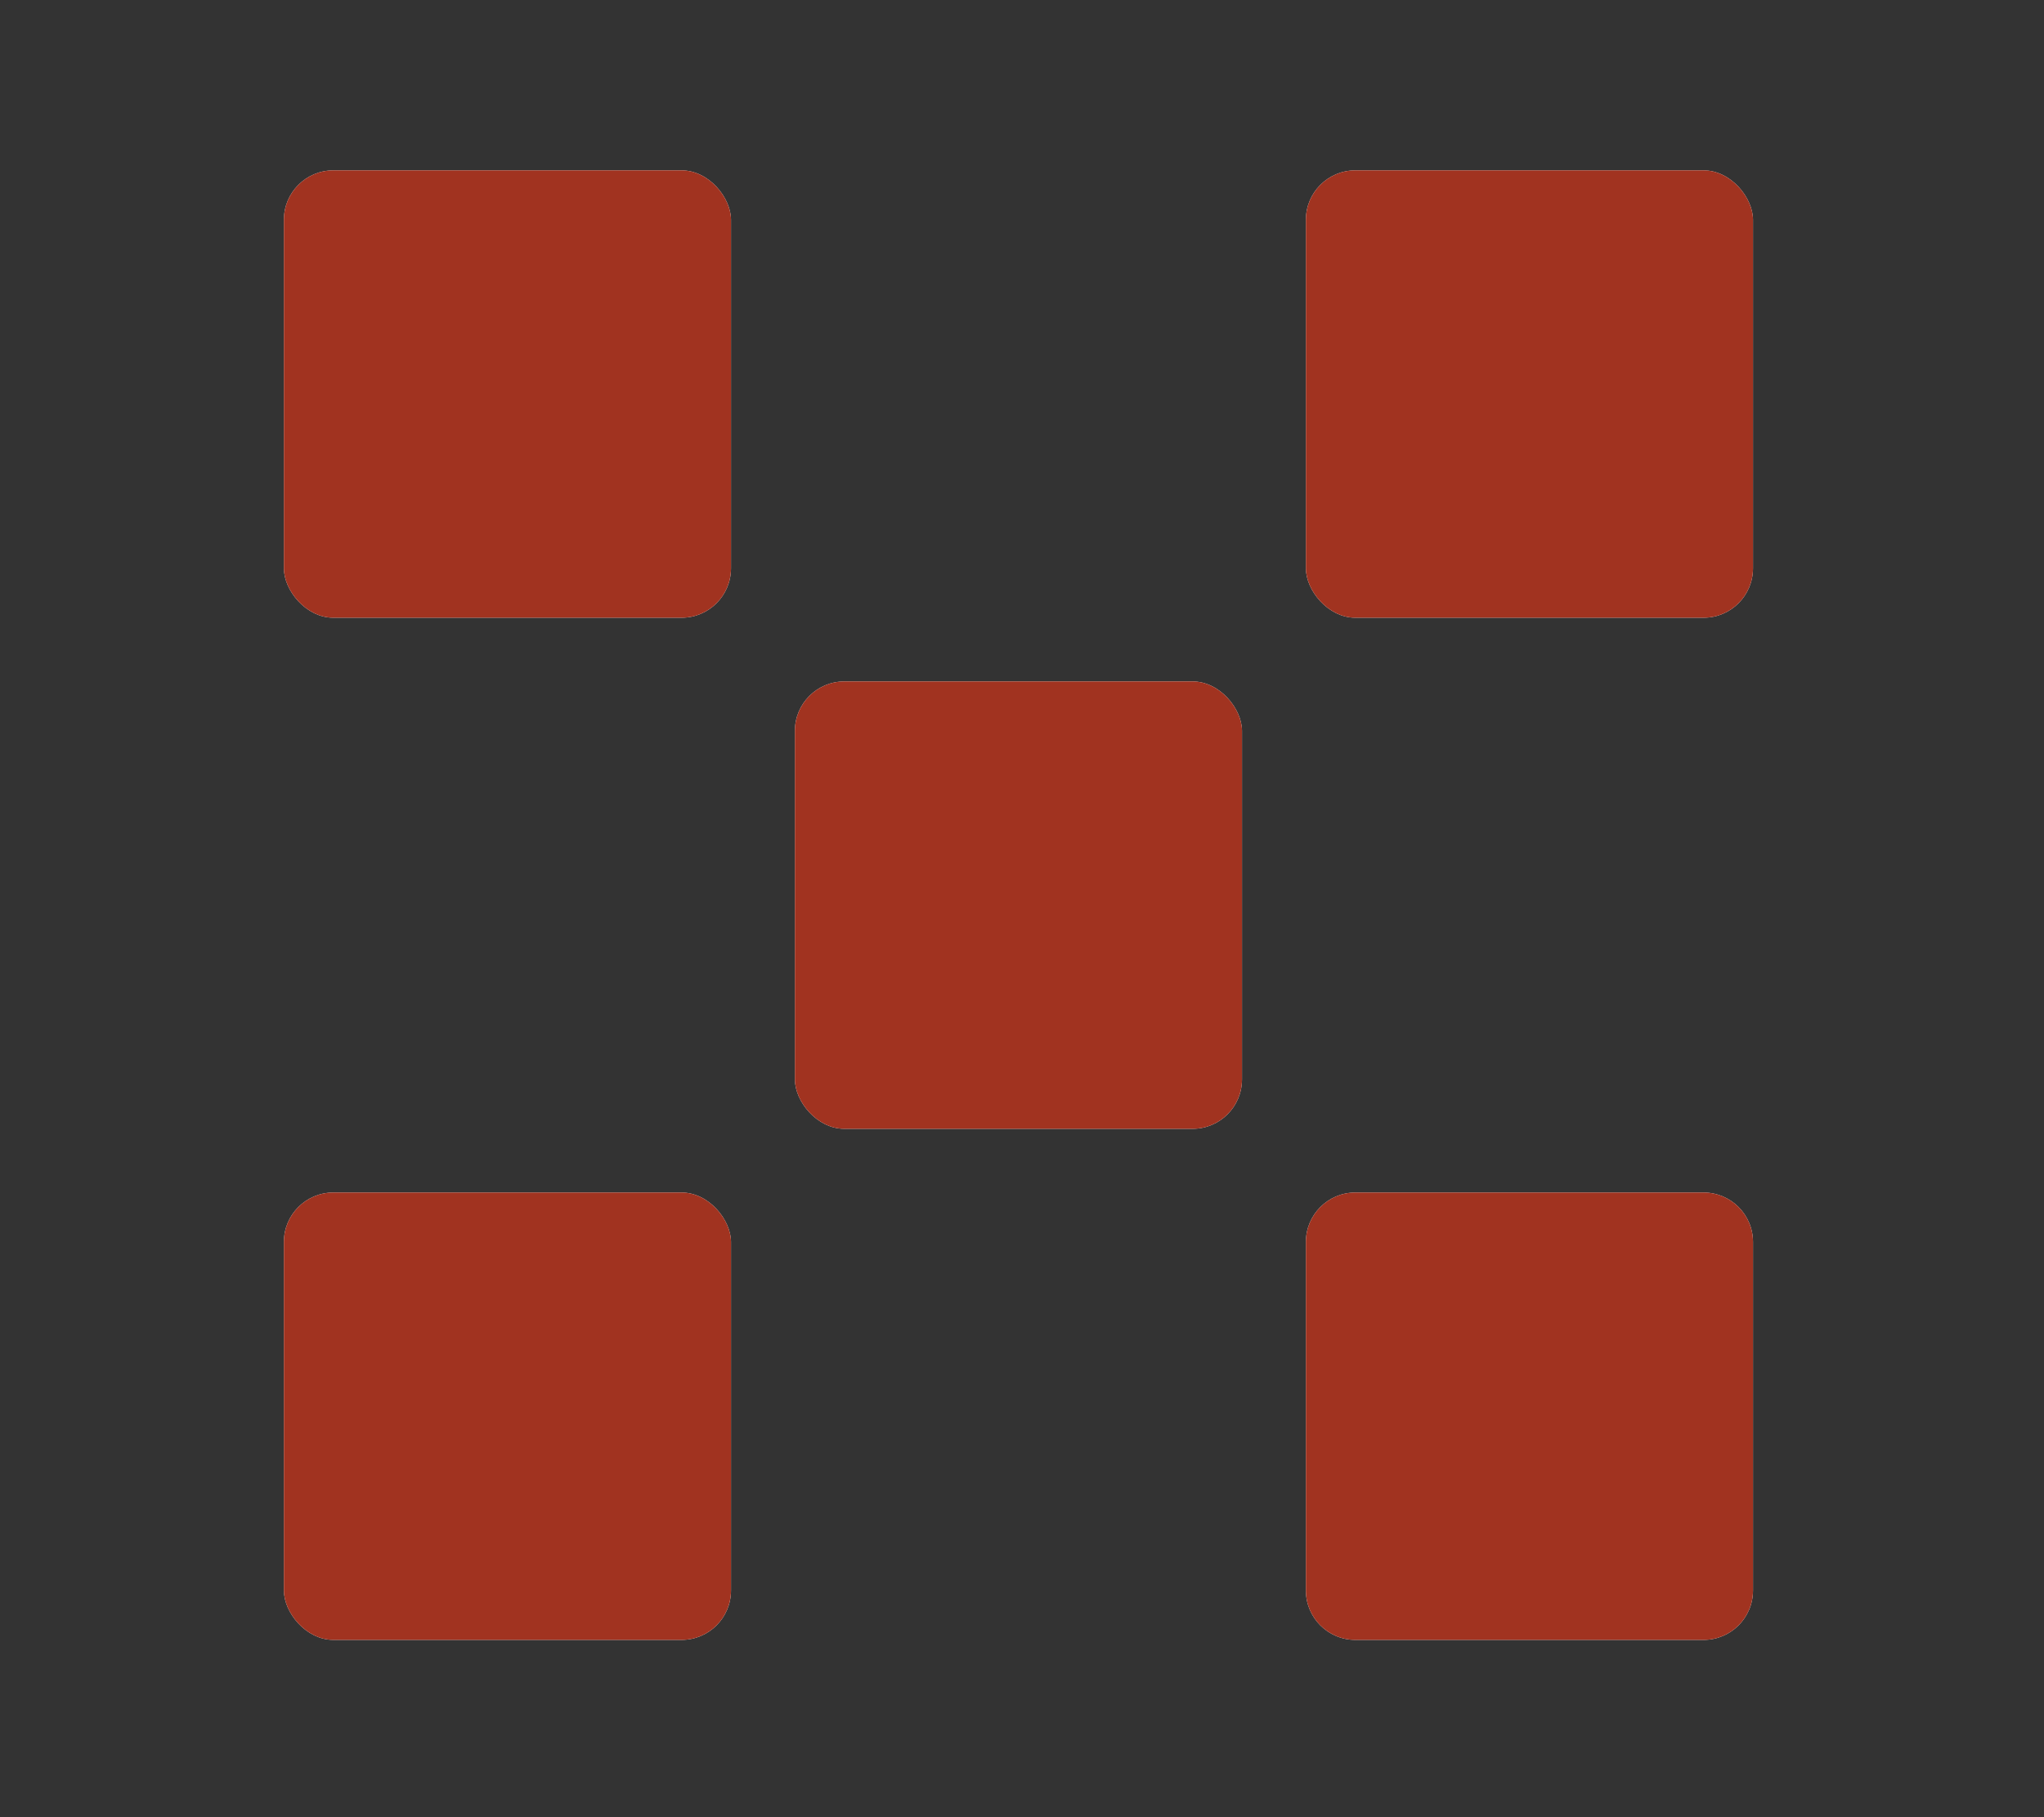 <svg width="36" height="32" viewBox="0 0 36 32" fill="none" xmlns="http://www.w3.org/2000/svg">
<rect x="0" y="0" width="36" height="32" fill="#333333" stroke="none"/>
<rect x="5" y="21" width="7.875" height="7.878" rx="0.871" fill="white"/>
<rect x="5" y="21" width="7.875" height="7.878" rx="0.871" fill="#A13320"/>
<rect x="14" y="12" width="7.875" height="7.878" rx="0.871" fill="white"/>
<rect x="14" y="12" width="7.875" height="7.878" rx="0.871" fill="#A13320"/>
<rect x="23" y="3" width="7.875" height="7.878" rx="0.871" fill="white"/>
<rect x="23" y="3" width="7.875" height="7.878" rx="0.871" fill="#A13320"/>
<rect x="5" y="3" width="7.875" height="7.878" rx="0.871" fill="white"/>
<rect x="5" y="3" width="7.875" height="7.878" rx="0.871" fill="#A13320"/>
<path d="M23 21.871C23 21.39 23.39 21 23.871 21H30.004C30.485 21 30.875 21.39 30.875 21.871V28.008C30.875 28.488 30.485 28.878 30.004 28.878H23.871C23.39 28.878 23 28.488 23 28.008V21.871Z" fill="white"/>
<path d="M23 21.871C23 21.39 23.39 21 23.871 21H30.004C30.485 21 30.875 21.39 30.875 21.871V28.008C30.875 28.488 30.485 28.878 30.004 28.878H23.871C23.39 28.878 23 28.488 23 28.008V21.871Z" fill="#A13320"/>
</svg>
